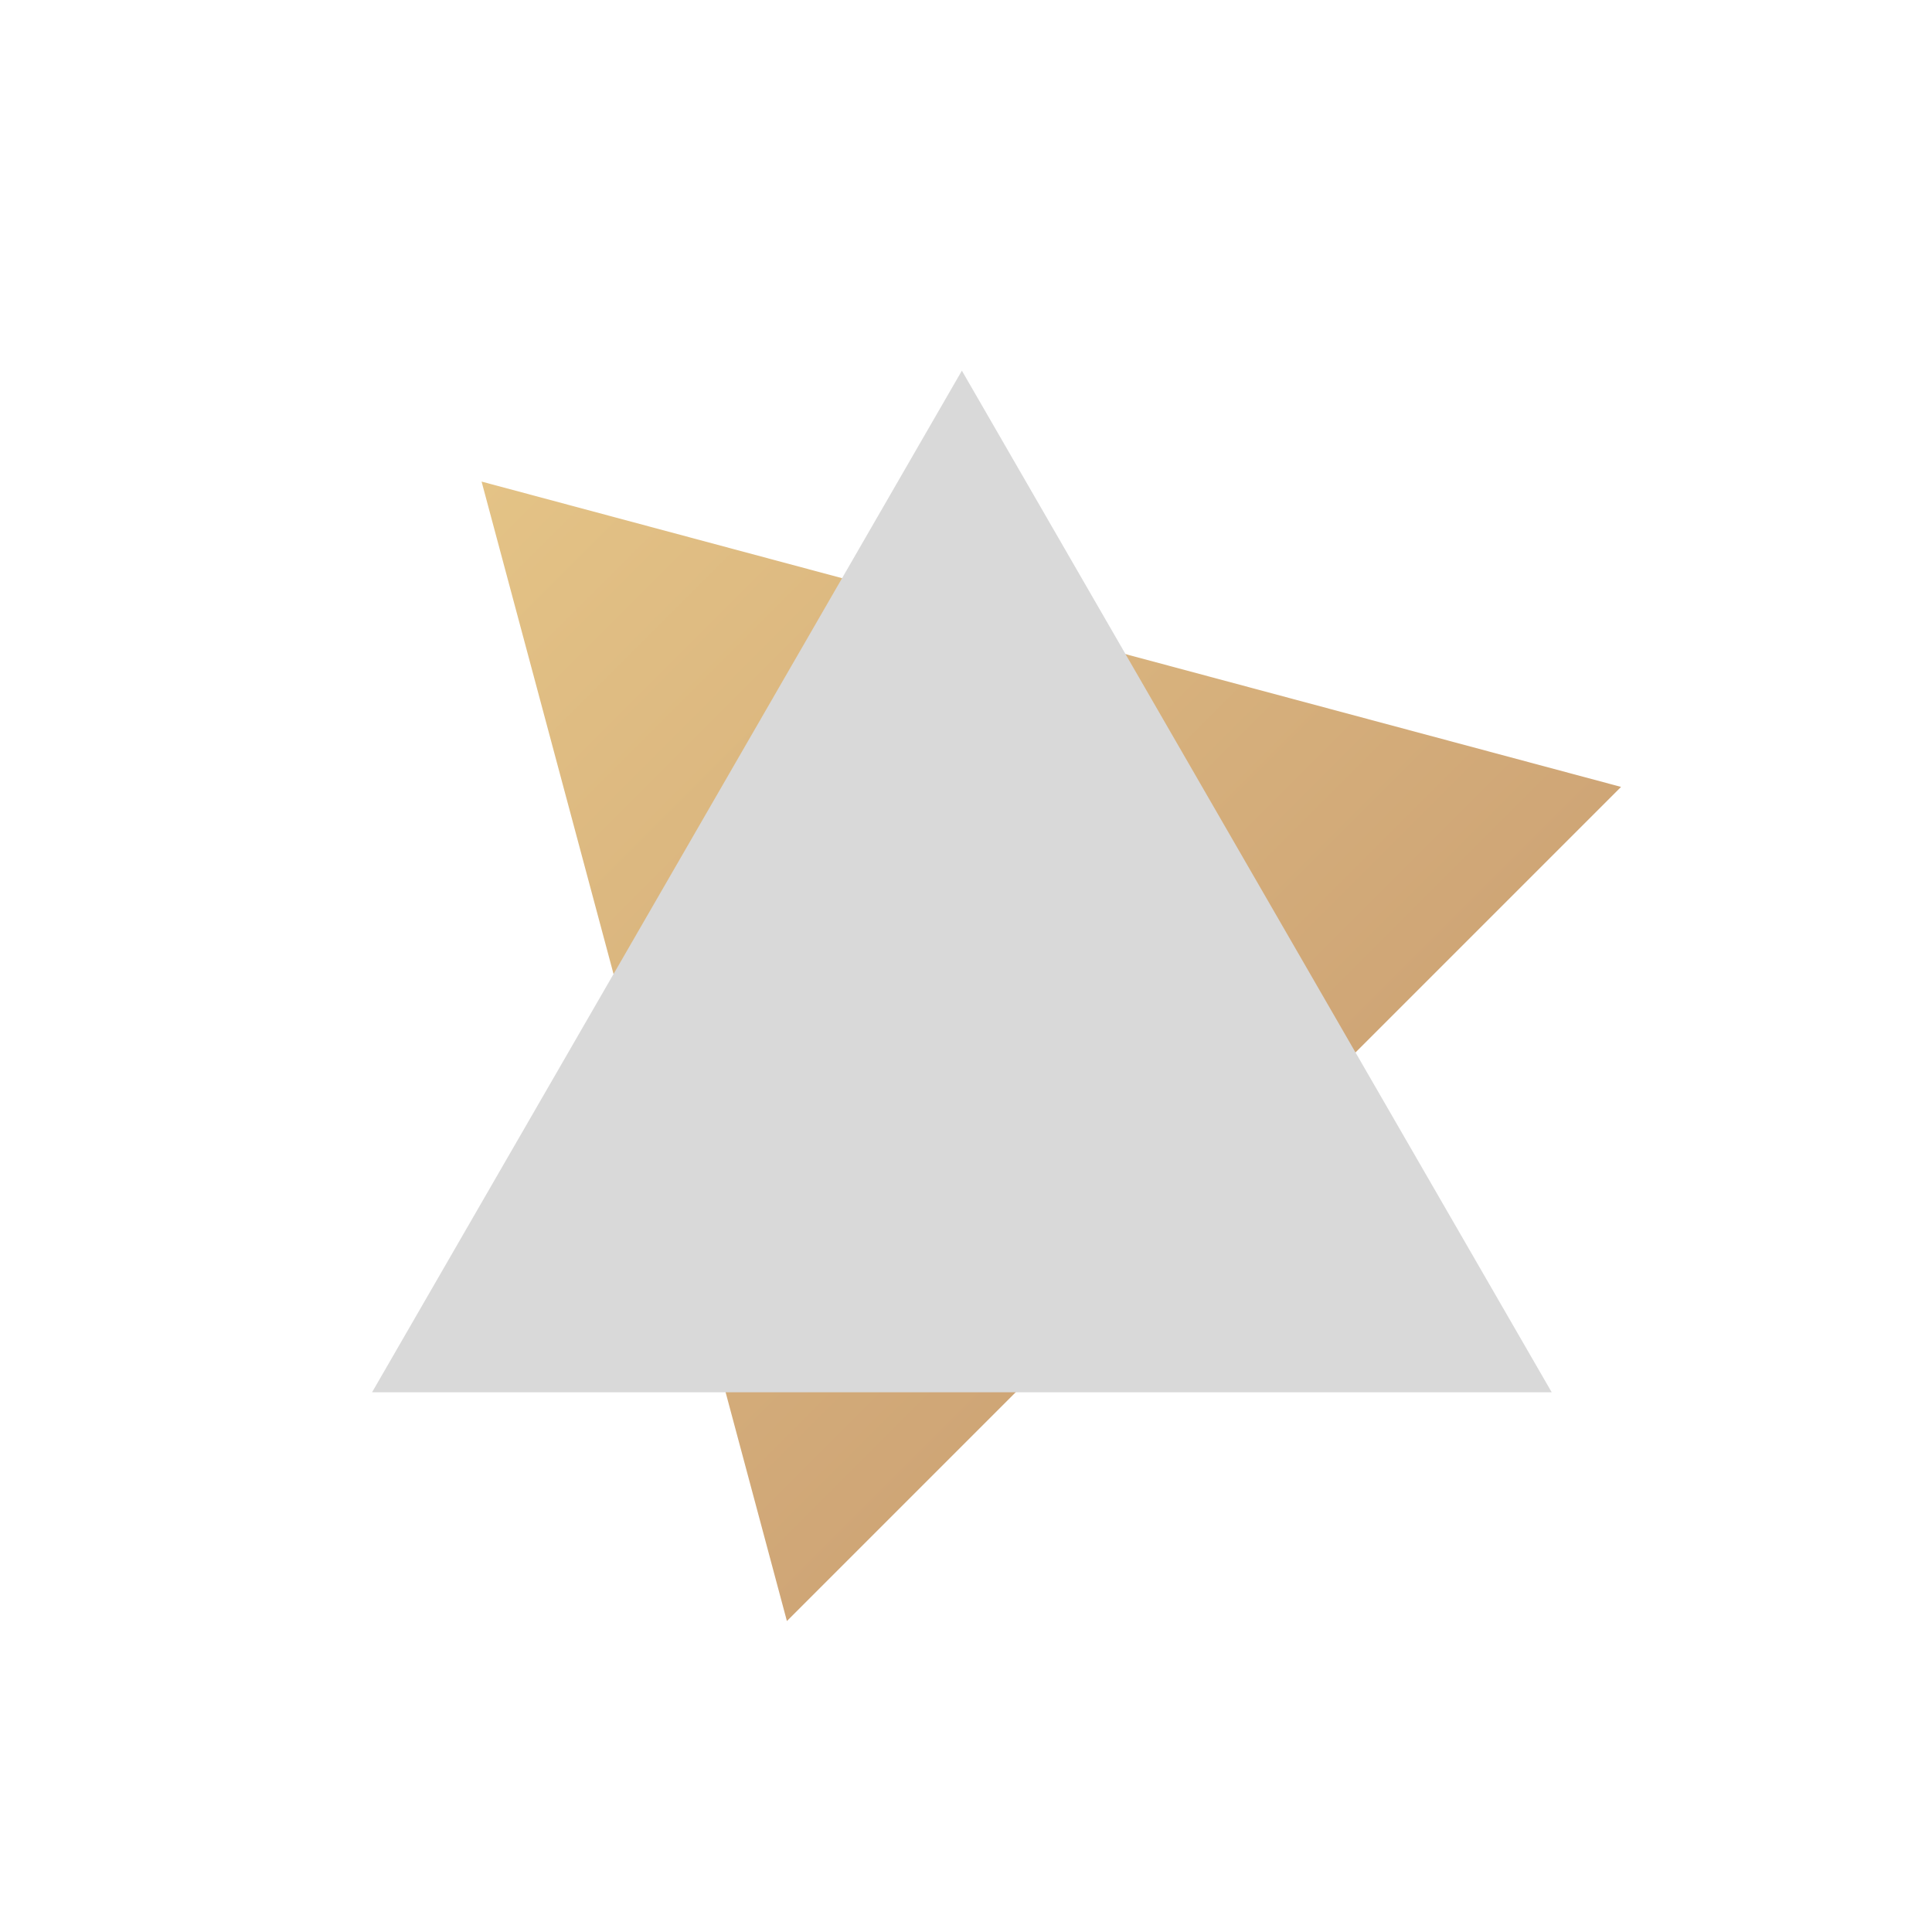 <svg width="172" height="172" fill="none" xmlns="http://www.w3.org/2000/svg"><path d="M42.874 42.874l101.442 27.182-74.26 74.26L42.874 42.874z" fill="url(#paint0_linear_154_2)"/><path d="M85.633 33l52.511 90.95H33.124L85.633 33z" fill="#D9D9D9"/><defs><linearGradient id="paint0_linear_154_2" x1="42.874" y1="42.874" x2="128.623" y2="128.623" gradientUnits="userSpaceOnUse"><stop stop-color="#E4C386"/><stop offset="1" stop-color="#C89C71"/></linearGradient></defs></svg>